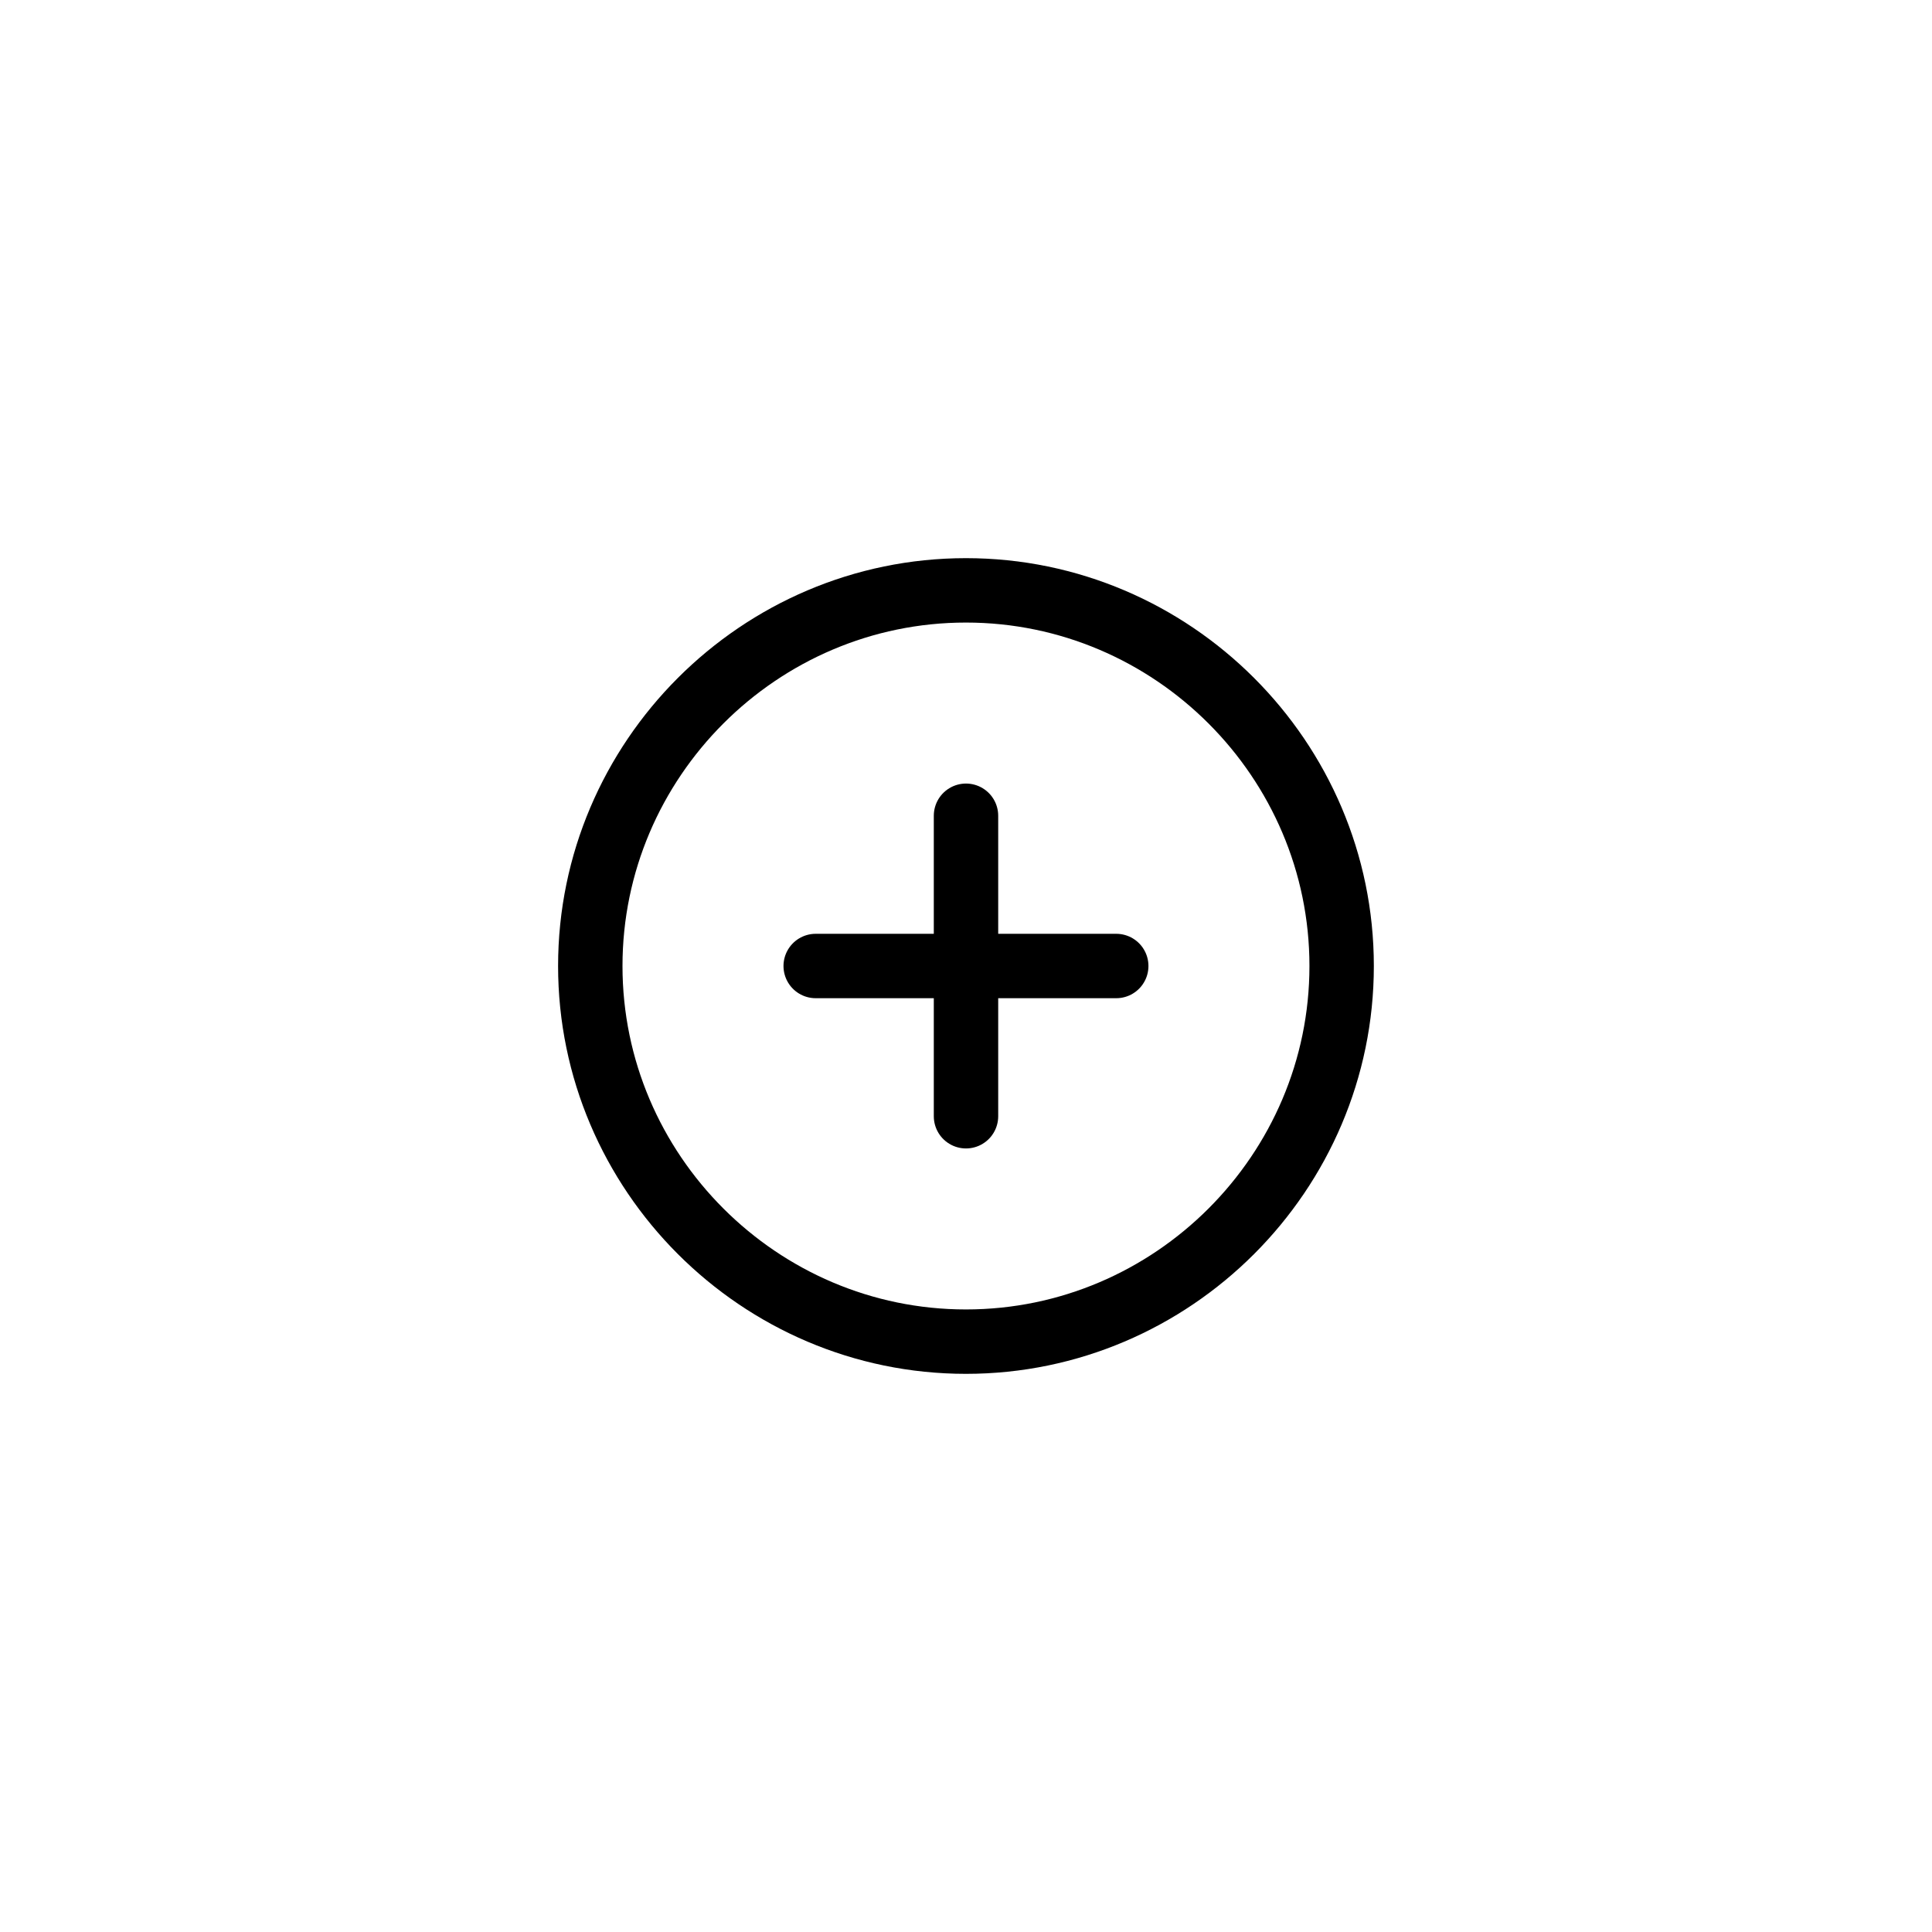 <svg width="30" height="30" viewBox="0 0 30 30" fill="none" xmlns="http://www.w3.org/2000/svg">
<g filter="url(#filter0_bii_1182_37594)">
<rect width="30" height="30" rx="15" fill="url(#paint0_linear_1182_37594)" fill-opacity="0.8"/>
<rect x="1" y="1" width="28" height="28" rx="14" stroke="url(#paint1_linear_1182_37594)" stroke-opacity="0.2" stroke-width="2"/>
</g>
<path d="M14.999 20.833C18.208 20.833 20.833 18.208 20.833 15C20.833 11.792 18.208 9.167 14.999 9.167C11.791 9.167 9.166 11.792 9.166 15C9.166 18.208 11.791 20.833 14.999 20.833Z" stroke="black" stroke-linecap="round" stroke-linejoin="round"/>
<path d="M12.666 15H17.333" stroke="black" stroke-linecap="round" stroke-linejoin="round"/>
<path d="M15 17.333V12.667" stroke="black" stroke-linecap="round" stroke-linejoin="round"/>
<defs>
<filter id="filter0_bii_1182_37594" x="-50" y="-50" width="130" height="130" filterUnits="userSpaceOnUse" color-interpolation-filters="sRGB">
<feFlood flood-opacity="0" result="BackgroundImageFix"/>
<feGaussianBlur in="BackgroundImageFix" stdDeviation="25"/>
<feComposite in2="SourceAlpha" operator="in" result="effect1_backgroundBlur_1182_37594"/>
<feBlend mode="normal" in="SourceGraphic" in2="effect1_backgroundBlur_1182_37594" result="shape"/>
<feColorMatrix in="SourceAlpha" type="matrix" values="0 0 0 0 0 0 0 0 0 0 0 0 0 0 0 0 0 0 127 0" result="hardAlpha"/>
<feOffset dy="3"/>
<feGaussianBlur stdDeviation="3"/>
<feComposite in2="hardAlpha" operator="arithmetic" k2="-1" k3="1"/>
<feColorMatrix type="matrix" values="0 0 0 0 1 0 0 0 0 1 0 0 0 0 1 0 0 0 0.25 0"/>
<feBlend mode="overlay" in2="shape" result="effect2_innerShadow_1182_37594"/>
<feColorMatrix in="SourceAlpha" type="matrix" values="0 0 0 0 0 0 0 0 0 0 0 0 0 0 0 0 0 0 127 0" result="hardAlpha"/>
<feOffset dy="-6"/>
<feGaussianBlur stdDeviation="3"/>
<feComposite in2="hardAlpha" operator="arithmetic" k2="-1" k3="1"/>
<feColorMatrix type="matrix" values="0 0 0 0 1 0 0 0 0 1 0 0 0 0 1 0 0 0 0.2 0"/>
<feBlend mode="overlay" in2="effect2_innerShadow_1182_37594" result="effect3_innerShadow_1182_37594"/>
</filter>
<linearGradient id="paint0_linear_1182_37594" x1="28.179" y1="0.643" x2="-3.657" y2="23.268" gradientUnits="userSpaceOnUse">
<stop stop-color="white" stop-opacity="0.7"/>
<stop offset="1" stop-color="white" stop-opacity="0.5"/>
</linearGradient>
<linearGradient id="paint1_linear_1182_37594" x1="28.172" y1="0.457" x2="-0.765" y2="24.534" gradientUnits="userSpaceOnUse">
<stop stop-color="white"/>
<stop offset="1" stop-color="white"/>
</linearGradient>
</defs>
</svg>
